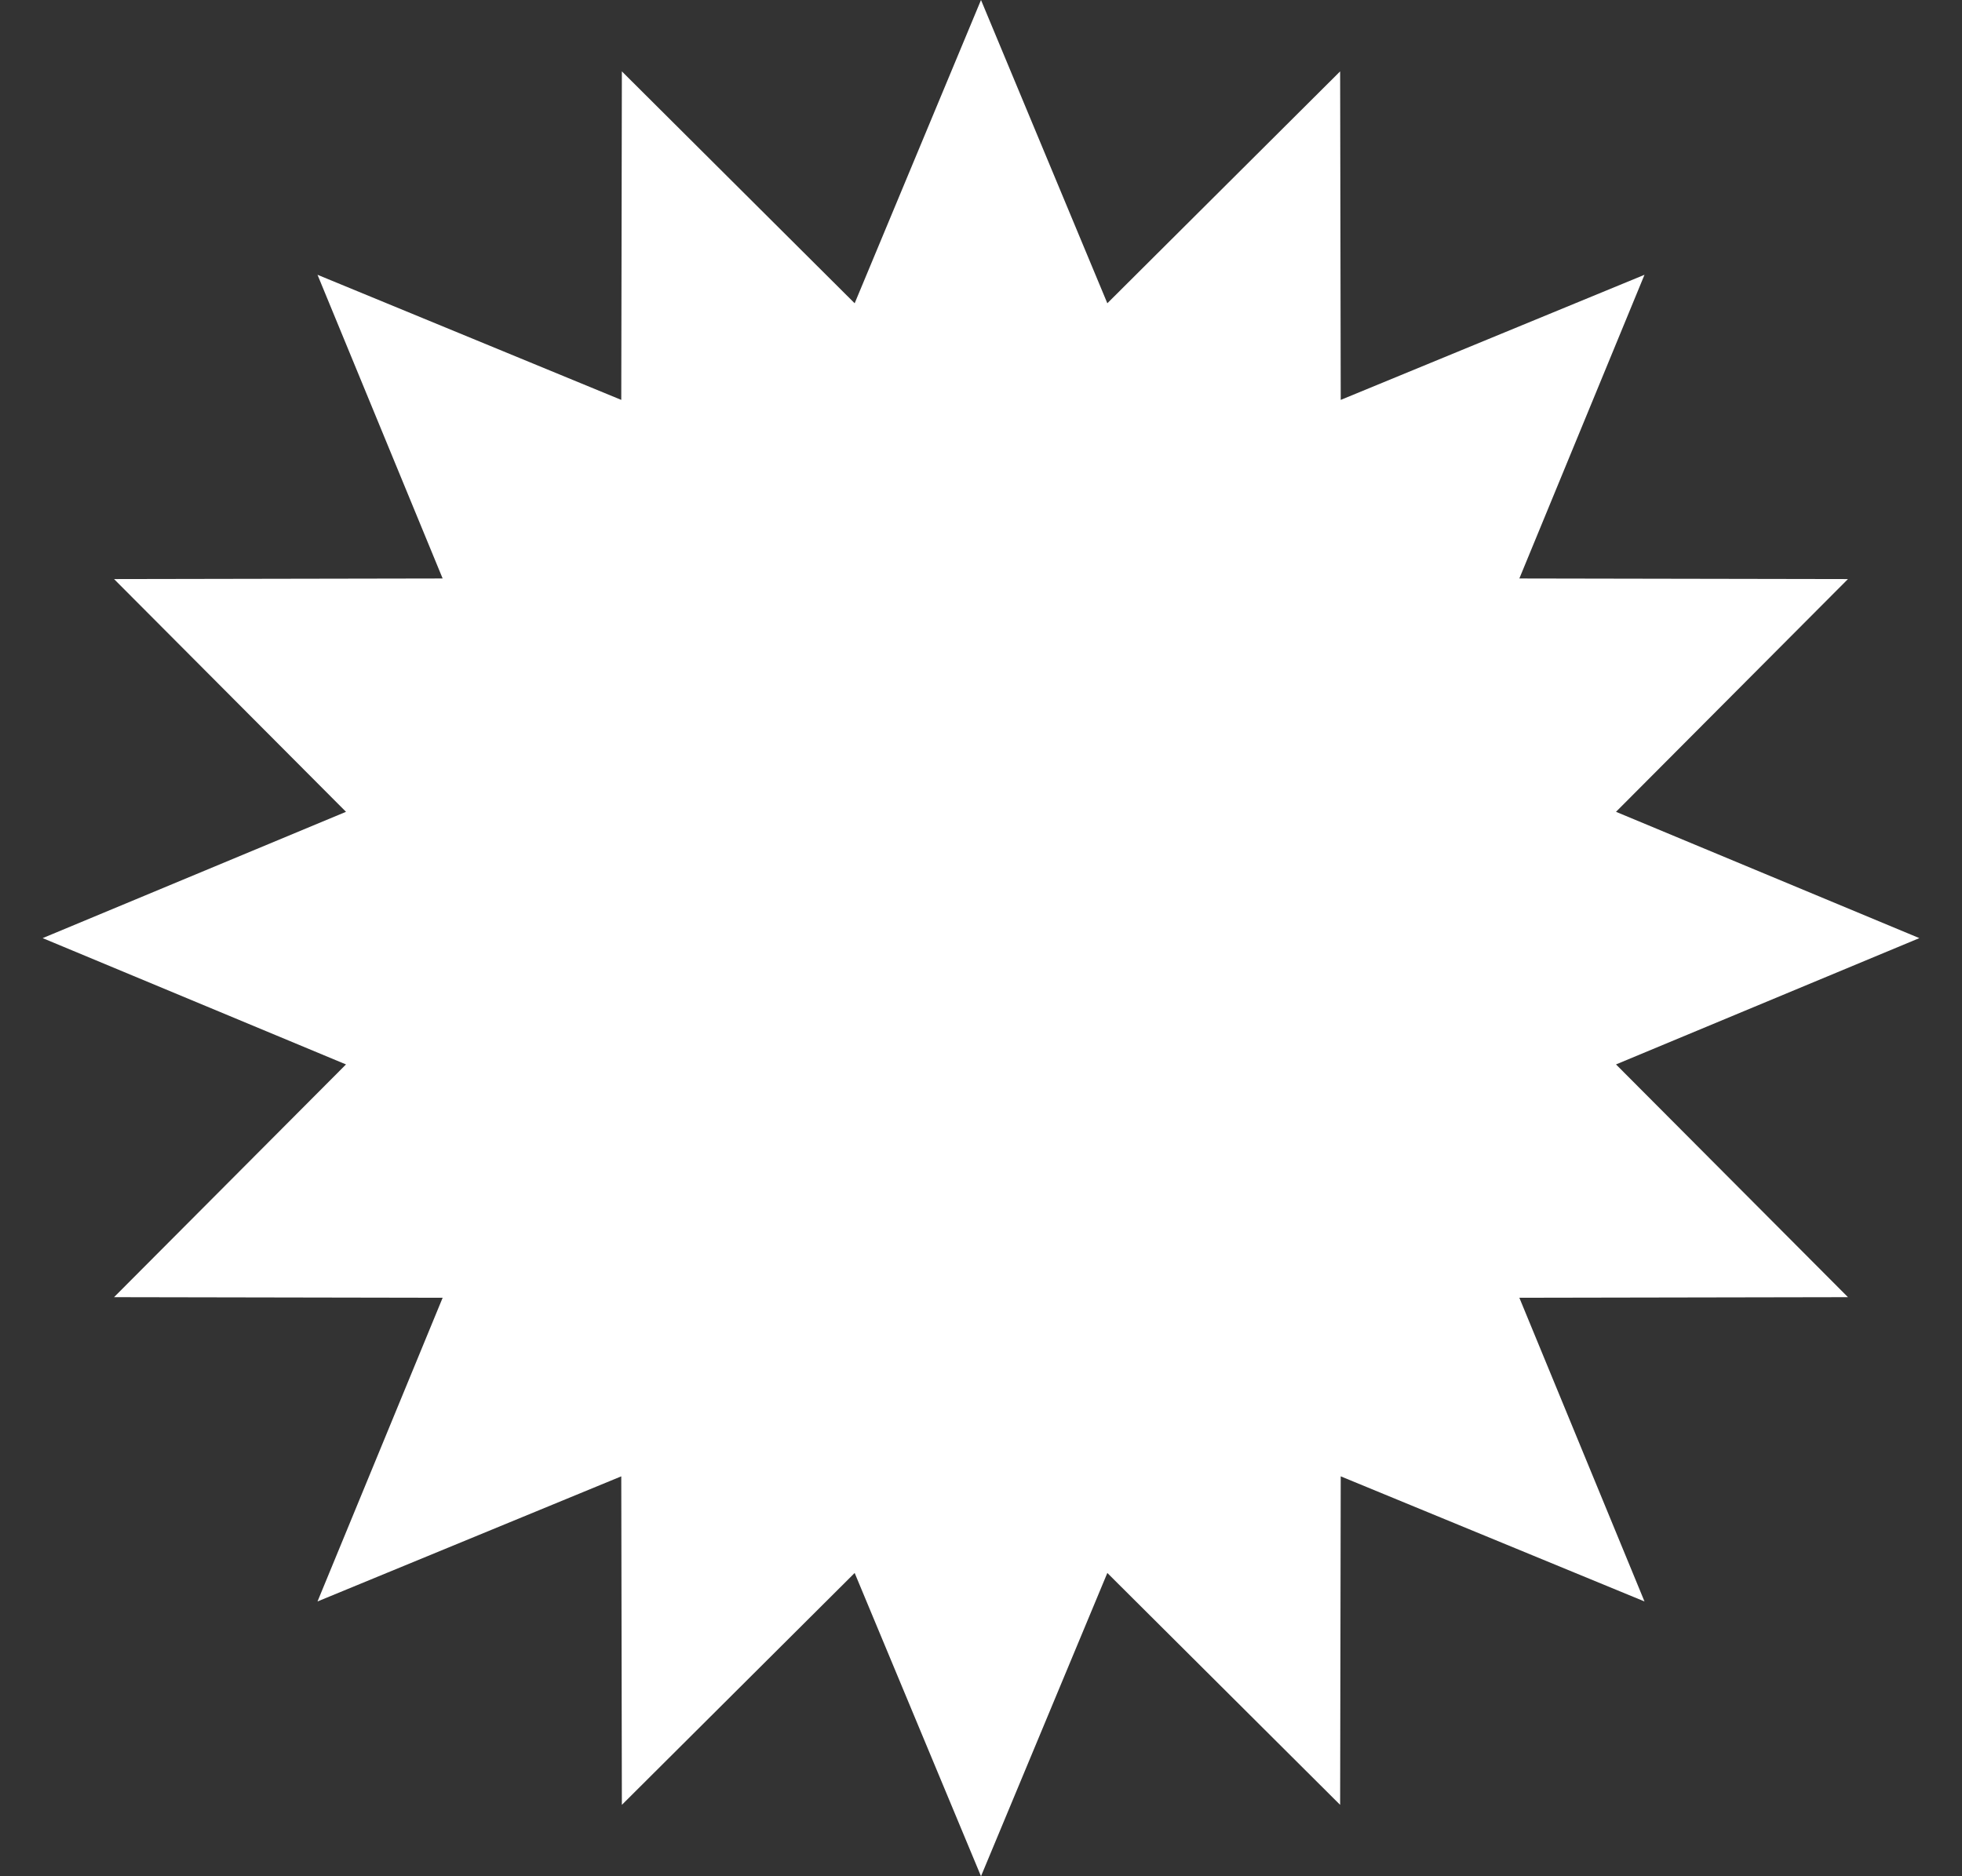 <svg xmlns="http://www.w3.org/2000/svg" width="23" height="22" viewBox="0 0 23 22" fill="none">
  <rect x="0" y="0" width="23" height="22" fill="#333333" stroke="none"/>
  <path d="M11.5 0L12.981 3.556L15.71 0.837L15.717 4.689L19.278 3.222L17.811 6.783L21.663 6.79L18.944 9.519L22.5 11L18.944 12.481L21.663 15.21L17.811 15.217L19.278 18.778L15.717 17.311L15.71 21.163L12.981 18.444L11.5 22L10.019 18.444L7.29 21.163L7.283 17.311L3.722 18.778L5.189 15.217L1.337 15.21L4.056 12.481L0.5 11L4.056 9.519L1.337 6.79L5.189 6.783L3.722 3.222L7.283 4.689L7.29 0.837L10.019 3.556L11.5 0Z" fill="white"/>
</svg>